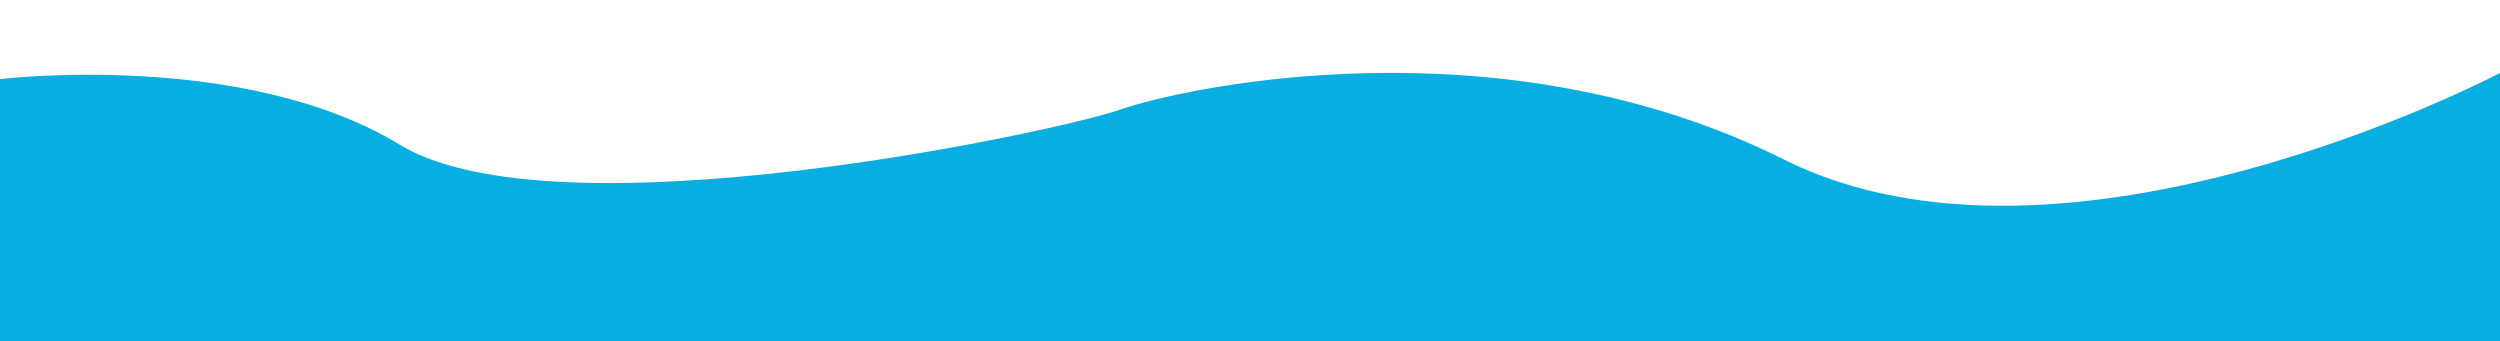 <?xml version="1.0" encoding="utf-8"?>
<!-- Generator: Adobe Illustrator 27.2.0, SVG Export Plug-In . SVG Version: 6.00 Build 0)  -->
<svg version="1.1" id="Layer_1" xmlns="http://www.w3.org/2000/svg" xmlns:xlink="http://www.w3.org/1999/xlink" x="0px" y="0px"
	 viewBox="0 0 1024 139.8" style="enable-background:new 0 0 1024 139.8;" xml:space="preserve">
<style type="text/css">
	.st0{fill:#08AEE1;}
</style>
<path class="st0" d="M0,32.4c0,0,99.6-12.1,163.6,26.8S432.8,54,458.8,44.9c26-9.1,155.8-37.6,271.8,20.4S1024,29.9,1024,29.9v109.9
	H0V32.4z"/>
</svg>
